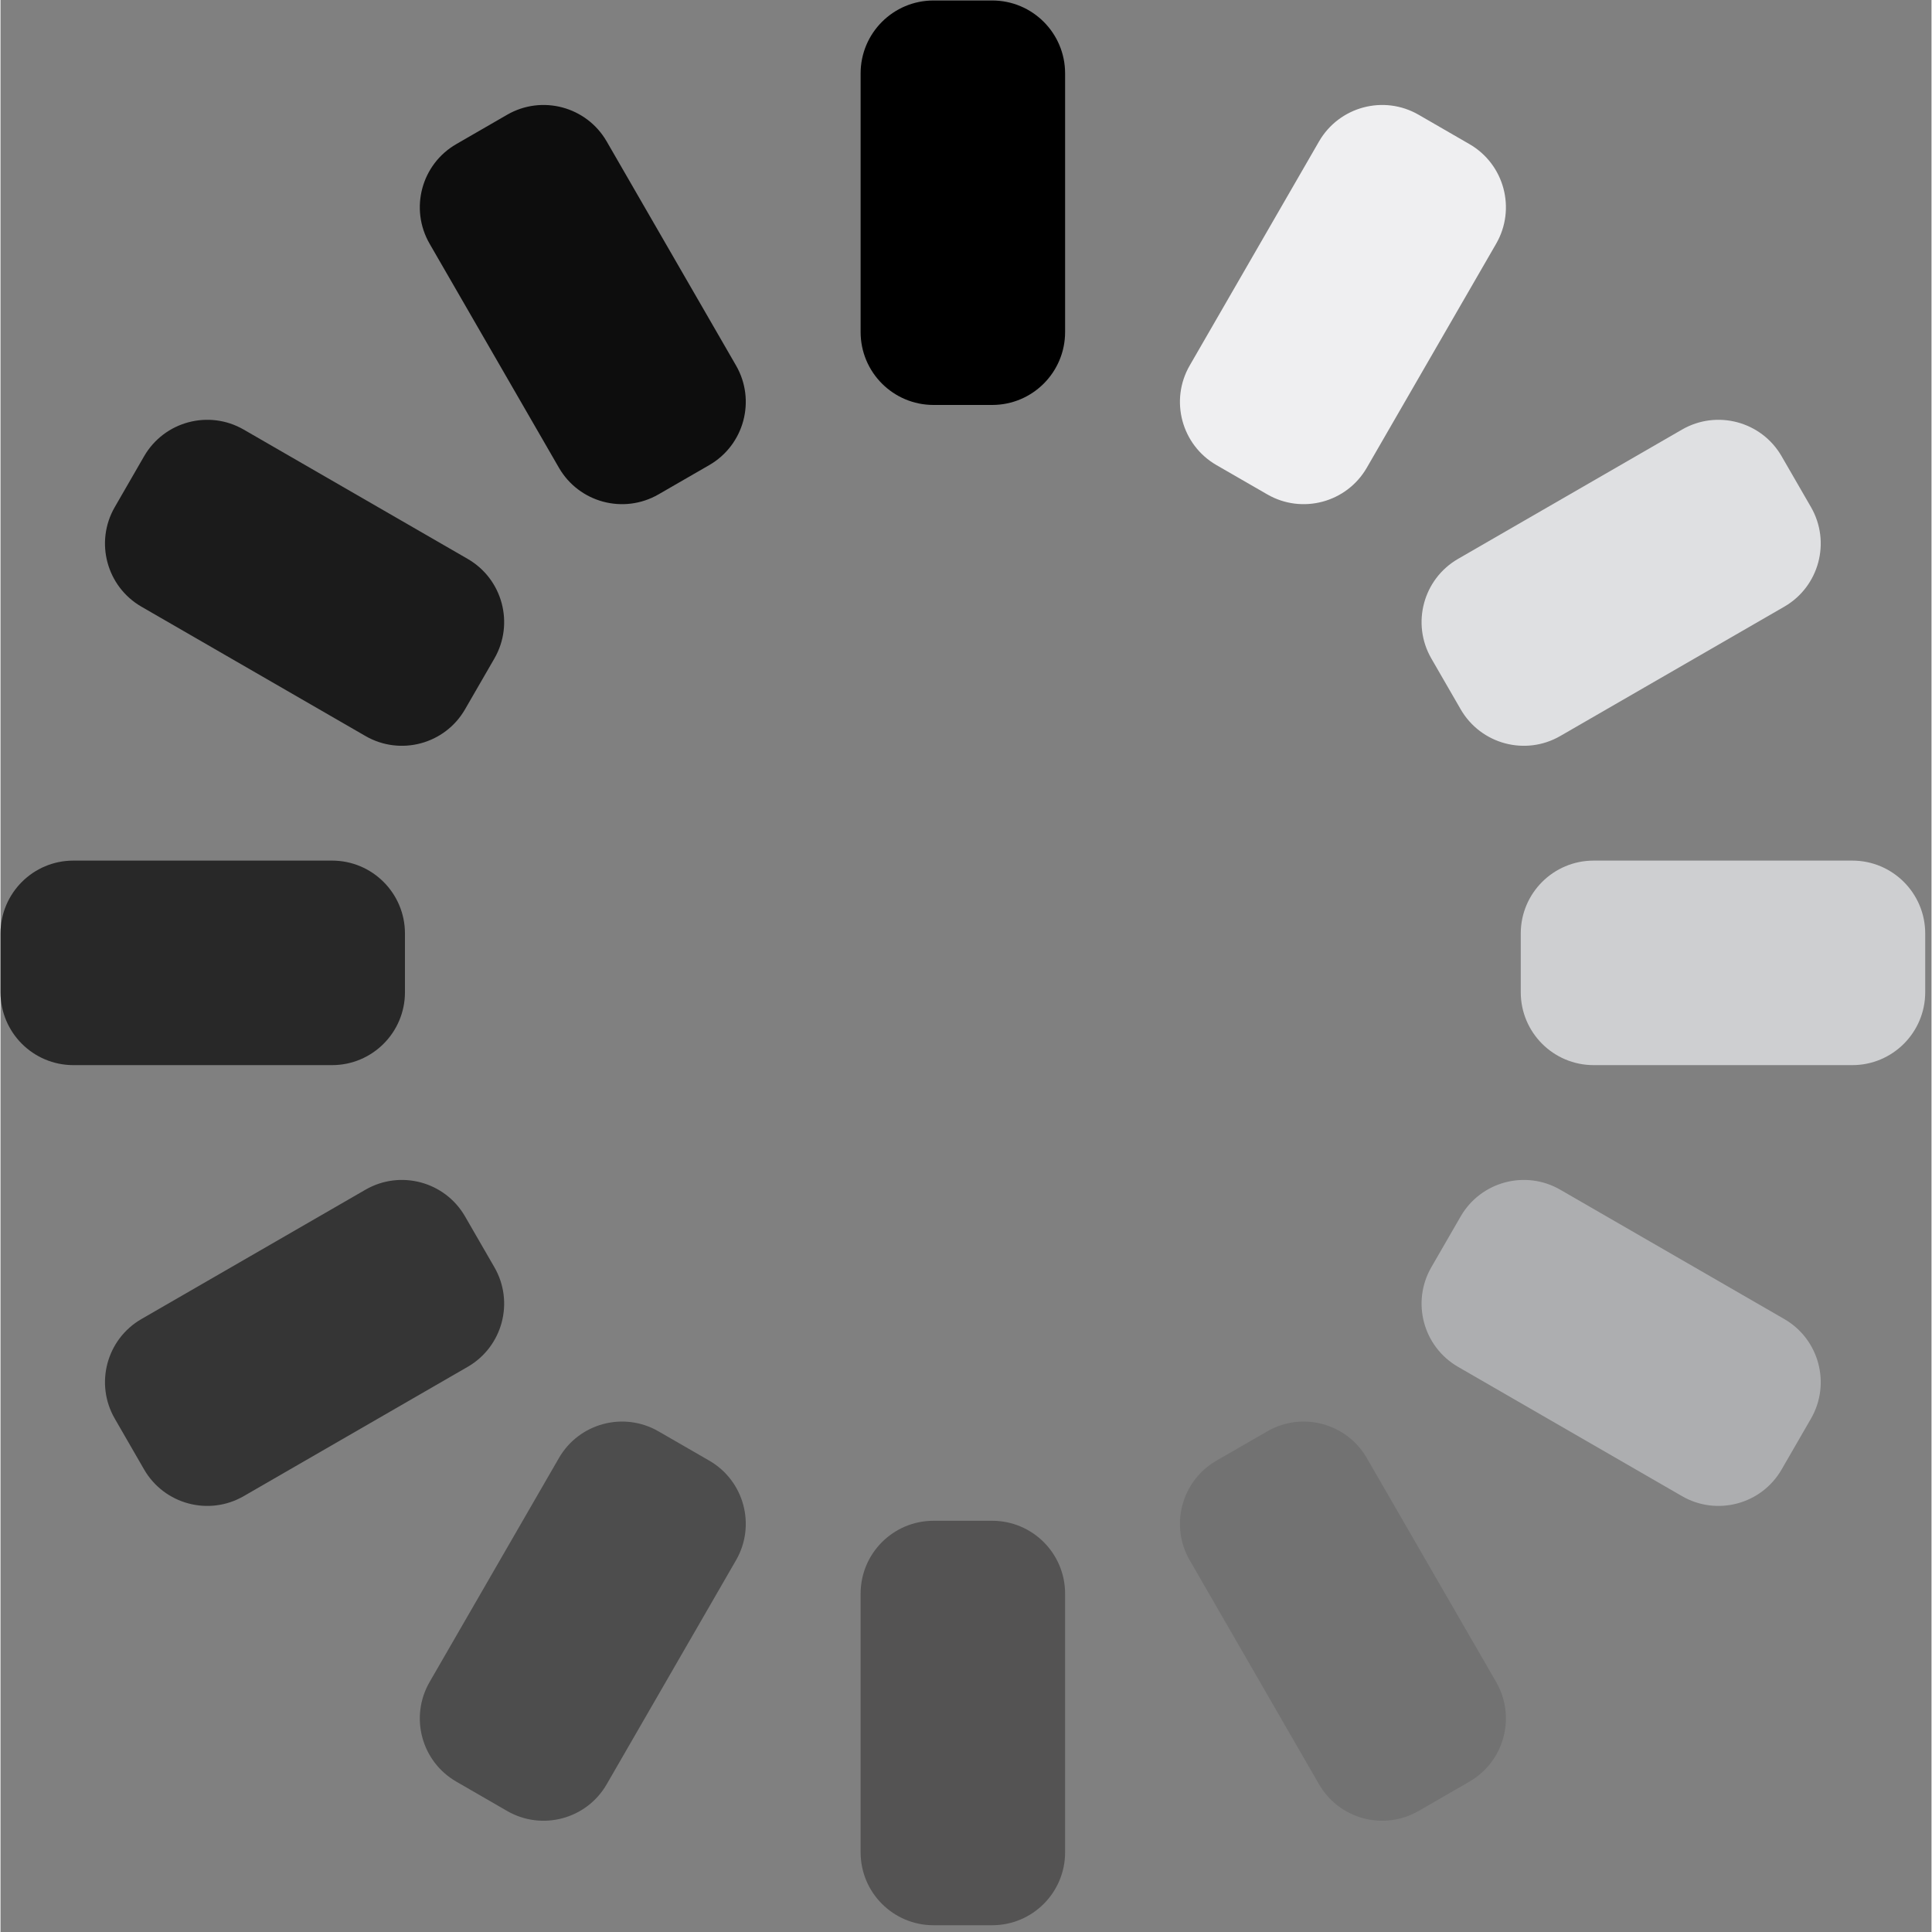 <svg xmlns="http://www.w3.org/2000/svg" xmlns:xlink="http://www.w3.org/1999/xlink" width="308" zoomAndPan="magnify" viewBox="0 0 230.88 231" height="308" preserveAspectRatio="xMidYMid meet" version="1.0"><rect x="0" y="0" width="230.88" height="231" fill="#808080" stroke="none"/><defs><clipPath id="bc39975365"><path d="M 102 0.059 L 128 0.059 L 128 49 L 102 49 Z M 102 0.059 " clip-rule="nonzero"/></clipPath><clipPath id="a5fe3a7cf1"><path d="M 102 181 L 128 181 L 128 230.191 L 102 230.191 Z M 102 181 " clip-rule="nonzero"/></clipPath><clipPath id="82c203b192"><path d="M 181 102 L 230.129 102 L 230.129 128 L 181 128 Z M 181 102 " clip-rule="nonzero"/></clipPath></defs><g clip-path="url(#bc39975365)"><path fill="#000000" d="M 118.57 48.418 L 111.559 48.418 C 106.742 48.418 102.84 44.516 102.84 39.699 L 102.84 8.777 C 102.84 3.961 106.742 0.059 111.559 0.059 L 118.57 0.059 C 123.387 0.059 127.289 3.961 127.289 8.777 L 127.289 39.699 C 127.289 44.516 123.387 48.418 118.57 48.418 " fill-opacity="1" fill-rule="nonzero"/></g><path fill="#0d0d0d" d="M 84.75 55.605 L 78.676 59.109 C 74.504 61.52 69.172 60.09 66.766 55.922 L 51.305 29.141 C 48.898 24.969 50.324 19.637 54.496 17.23 L 60.57 13.723 C 64.742 11.312 70.074 12.742 72.48 16.914 L 87.941 43.695 C 90.348 47.863 88.918 53.195 84.75 55.605 " fill-opacity="1" fill-rule="nonzero"/><path fill="#1b1b1b" d="M 59.051 78.734 L 55.543 84.809 C 53.137 88.98 47.805 90.41 43.633 88 L 16.852 72.539 C 12.684 70.133 11.254 64.801 13.664 60.629 L 17.168 54.555 C 19.578 50.383 24.91 48.957 29.078 51.363 L 55.859 66.824 C 60.031 69.234 61.457 74.566 59.051 78.734 " fill-opacity="1" fill-rule="nonzero"/><path fill="#282828" d="M 48.359 111.617 L 48.359 118.633 C 48.359 123.449 44.457 127.352 39.641 127.352 L 8.719 127.352 C 3.902 127.352 0 123.449 0 118.633 L 0 111.617 C 0 106.801 3.902 102.898 8.719 102.898 L 39.641 102.898 C 44.457 102.898 48.359 106.801 48.359 111.617 " fill-opacity="1" fill-rule="nonzero"/><path fill="#353535" d="M 55.543 145.441 L 59.051 151.516 C 61.457 155.684 60.031 161.016 55.859 163.426 L 29.078 178.887 C 24.91 181.293 19.578 179.867 17.168 175.695 L 13.664 169.621 C 11.254 165.449 12.684 160.117 16.852 157.711 L 43.633 142.25 C 47.805 139.84 53.137 141.27 55.543 145.441 " fill-opacity="1" fill-rule="nonzero"/><path fill="#4d4d4d" d="M 78.676 171.141 L 84.75 174.645 C 88.918 177.055 90.348 182.387 87.941 186.555 L 72.48 213.336 C 70.074 217.508 64.742 218.938 60.57 216.527 L 54.496 213.02 C 50.324 210.613 48.898 205.281 51.305 201.109 L 66.766 174.332 C 69.172 170.16 74.504 168.73 78.676 171.141 " fill-opacity="1" fill-rule="nonzero"/><g clip-path="url(#a5fe3a7cf1)"><path fill="#545353" d="M 111.559 181.832 L 118.57 181.832 C 123.387 181.832 127.289 185.734 127.289 190.551 L 127.289 221.473 C 127.289 226.289 123.387 230.191 118.57 230.191 L 111.559 230.191 C 106.742 230.191 102.84 226.289 102.84 221.473 L 102.84 190.551 C 102.84 185.734 106.742 181.832 111.559 181.832 " fill-opacity="1" fill-rule="nonzero"/></g><path fill="#727272" d="M 145.379 174.645 L 151.457 171.141 C 155.625 168.73 160.957 170.16 163.363 174.332 L 178.828 201.109 C 181.234 205.281 179.805 210.613 175.633 213.02 L 169.562 216.527 C 165.391 218.938 160.059 217.508 157.648 213.336 L 142.191 186.555 C 139.781 182.387 141.211 177.055 145.379 174.645 " fill-opacity="1" fill-rule="nonzero"/><path fill="#adaeb0" d="M 171.078 151.516 L 174.586 145.441 C 176.996 141.27 182.328 139.84 186.496 142.25 L 213.277 157.711 C 217.445 160.117 218.875 165.449 216.469 169.621 L 212.961 175.695 C 210.555 179.867 205.223 181.293 201.051 178.887 L 174.27 163.426 C 170.102 161.016 168.672 155.684 171.078 151.516 " fill-opacity="1" fill-rule="nonzero"/><g clip-path="url(#82c203b192)"><path fill="#cecfd1" d="M 181.77 118.633 L 181.77 111.617 C 181.77 106.801 185.672 102.898 190.488 102.898 L 221.41 102.898 C 226.227 102.898 230.129 106.801 230.129 111.617 L 230.129 118.633 C 230.129 123.449 226.227 127.352 221.41 127.352 L 190.488 127.352 C 185.672 127.352 181.77 123.449 181.77 118.633 " fill-opacity="1" fill-rule="nonzero"/></g><path fill="#dfe0e2" d="M 174.586 84.809 L 171.078 78.734 C 168.672 74.566 170.102 69.234 174.27 66.824 L 201.051 51.363 C 205.223 48.957 210.555 50.383 212.961 54.555 L 216.469 60.629 C 218.875 64.801 217.445 70.133 213.277 72.539 L 186.496 88 C 182.328 90.41 176.996 88.98 174.586 84.809 " fill-opacity="1" fill-rule="nonzero"/><path fill="#efeff1" d="M 151.457 59.109 L 145.379 55.605 C 141.211 53.195 139.781 47.863 142.191 43.695 L 157.648 16.914 C 160.059 12.742 165.391 11.312 169.562 13.723 L 175.633 17.23 C 179.805 19.637 181.234 24.969 178.828 29.141 L 163.363 55.922 C 160.957 60.09 155.625 61.52 151.457 59.109 " fill-opacity="1" fill-rule="nonzero"/></svg>